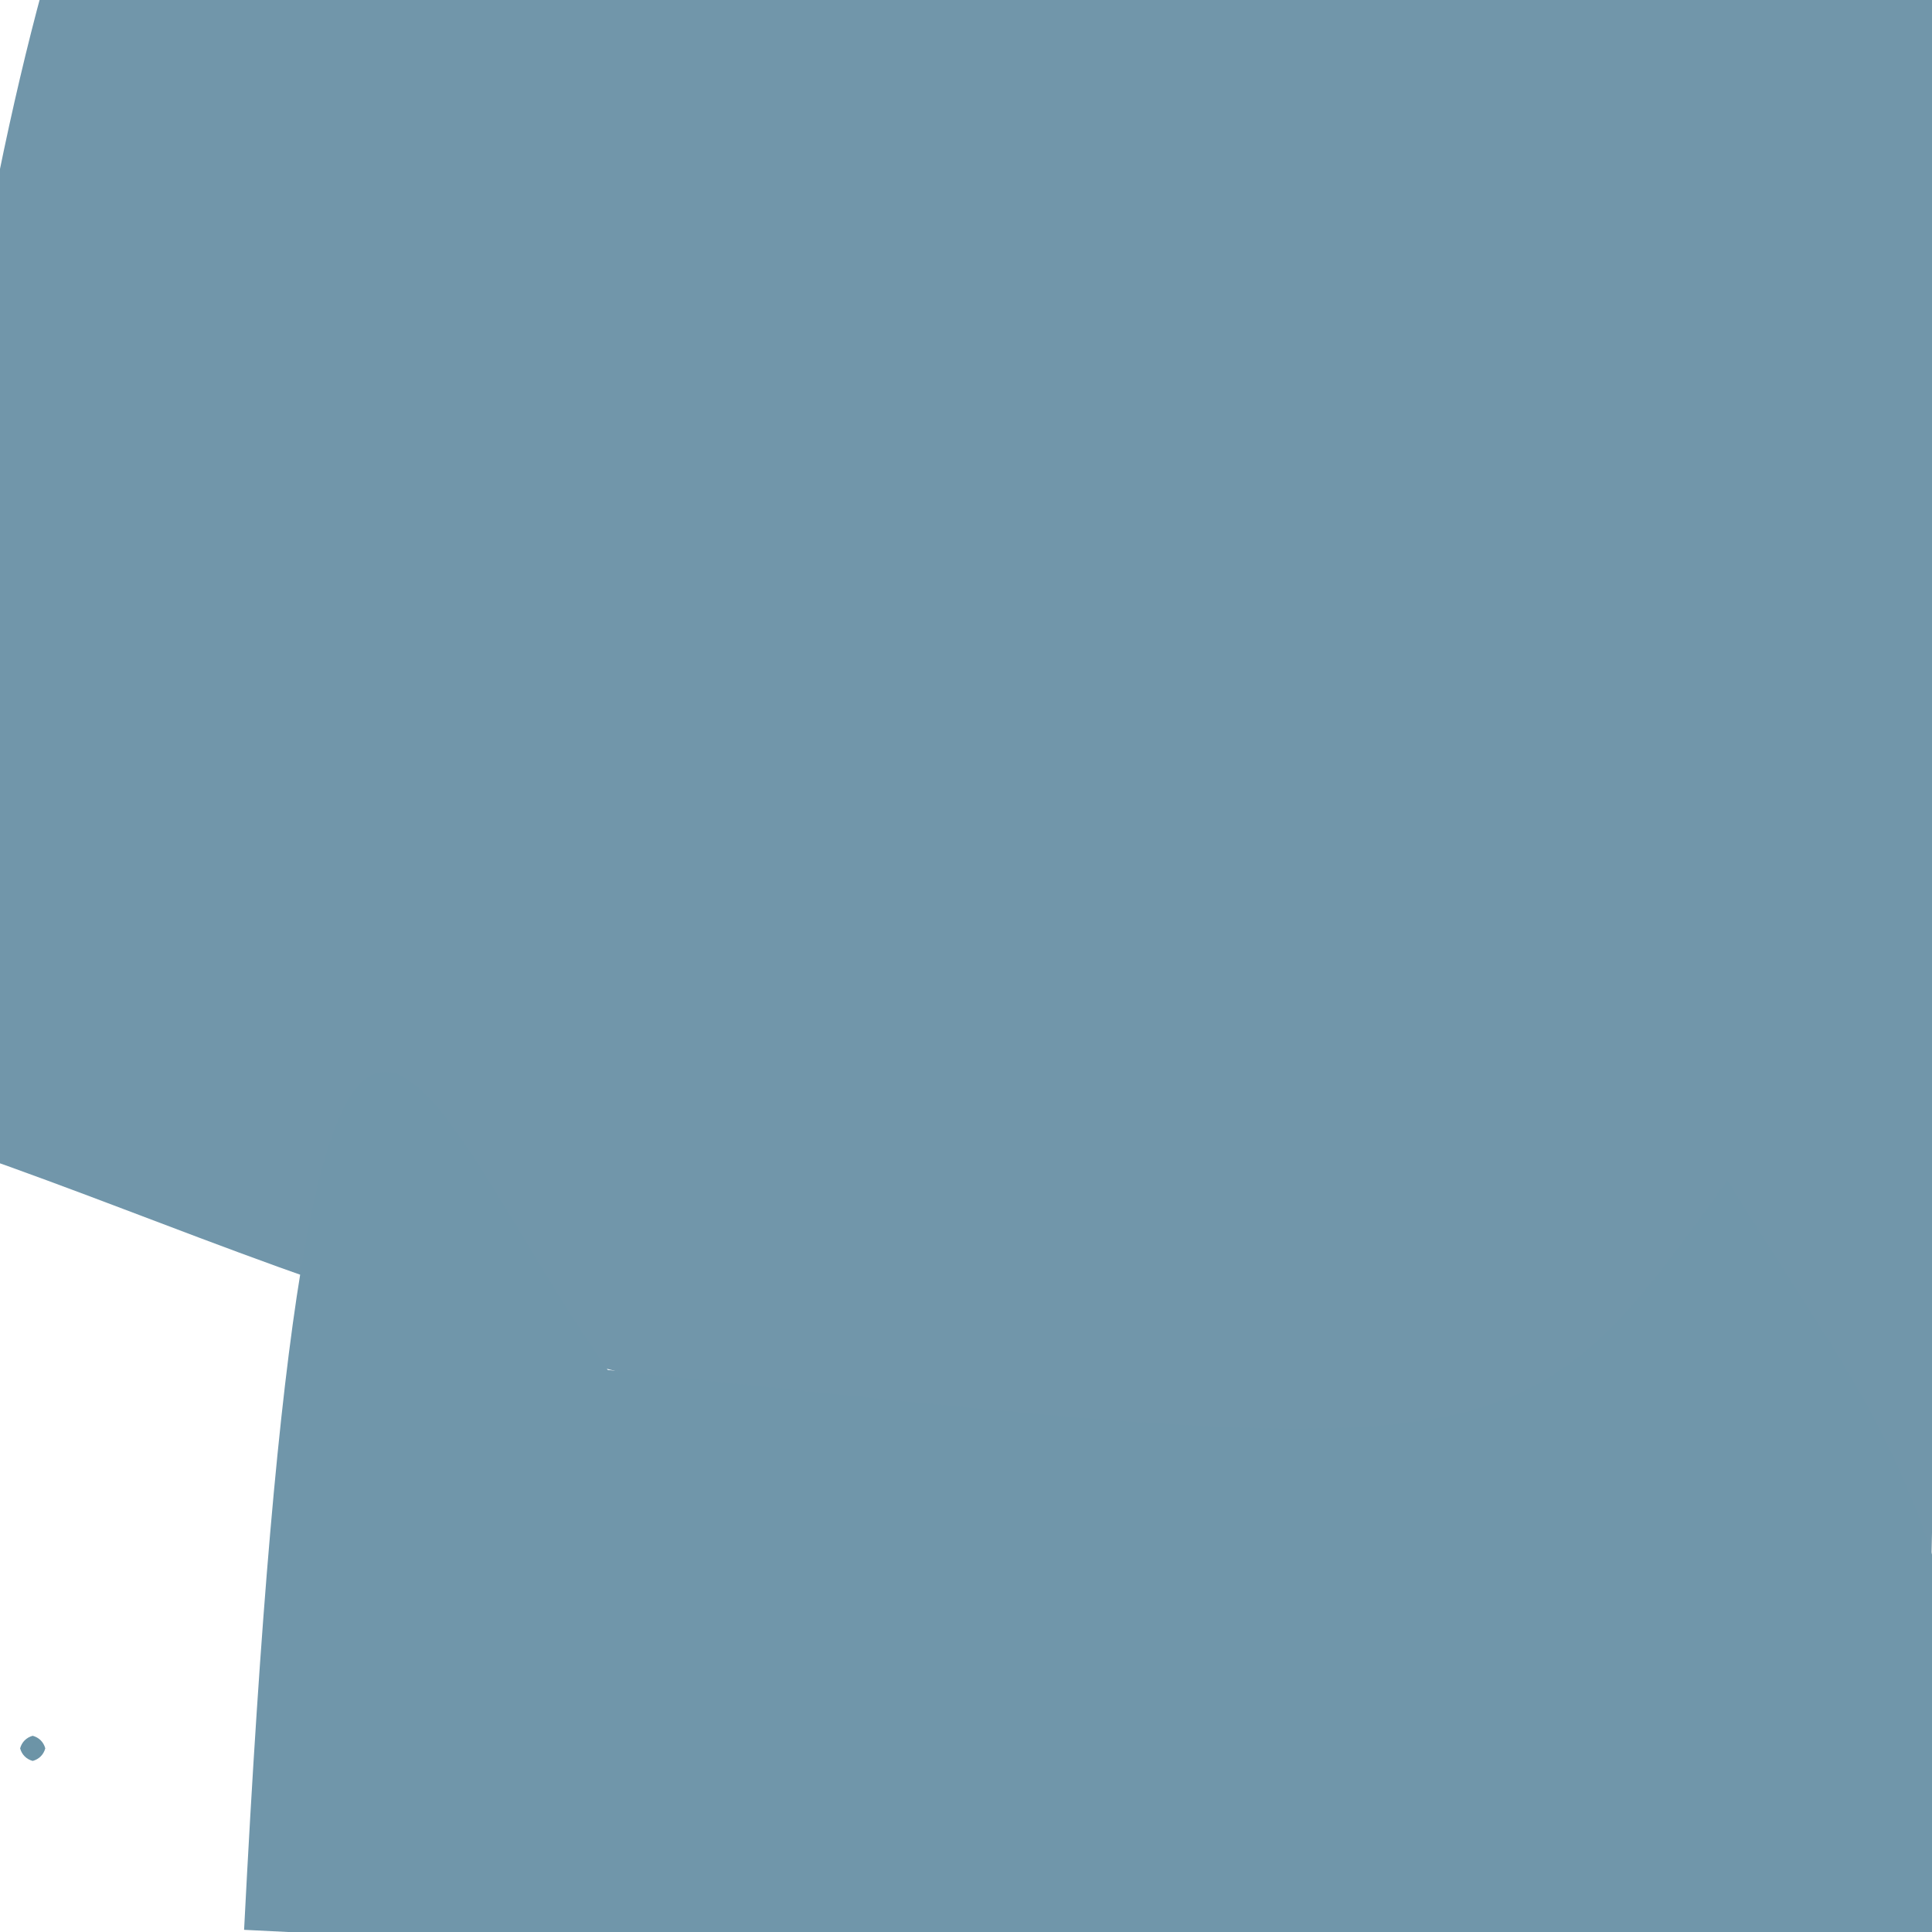 <?xml version="1.0" ?>
<svg height="768" version="1.1" width="768" xmlns="http://www.w3.org/2000/svg">
  <defs/>
  <g>
    <path d="M 767.728 622.523 C 201.183 571.878 139.037 506.063 -46.171 446.737 C 4.064 -283.215 146.228 -244.68 330.014 -229.067 C 455.46 -14.015 460.963 -13.518 746.637 -13.574 C 774.642 -68.173 783.347 -123.462 767.728 622.523" fill="rgb(113, 150, 170)" opacity="1" stroke="rgb(29, 213, 137)" stroke-linecap="round" stroke-linejoin="round" stroke-opacity="0.299" stroke-width="0.0"/>
    <path d="M 686.68 469.228 C 745.835 566.017 782.946 596.435 791.465 773.437 C 474.304 782.903 453.672 785.083 97.029 767.137 C 122.736 264.75 164.19 435.352 241.608 544.58 C 600.281 583.277 604.775 583.759 686.68 469.228" fill="rgb(112, 150, 170)" opacity="1.0" stroke="rgb(89, 133, 228)" stroke-linecap="round" stroke-linejoin="round" stroke-opacity="0.886" stroke-width="0.0"/>
    <path d="M 18.0 695.0 C 17.33 697.5 15.5 699.33 13.0 700.0 C 10.5 699.33 8.67 697.5 8.0 695.0 C 8.67 692.5 10.5 690.67 13.0 690.0 C 15.5 690.67 17.33 692.5 18.0 695.0" fill="rgb(108, 148, 167)" opacity="1.0" stroke="rgb(210, 119, 91)" stroke-linecap="round" stroke-linejoin="round" stroke-opacity="0.994" stroke-width="0.0"/>
  </g>
</svg>
